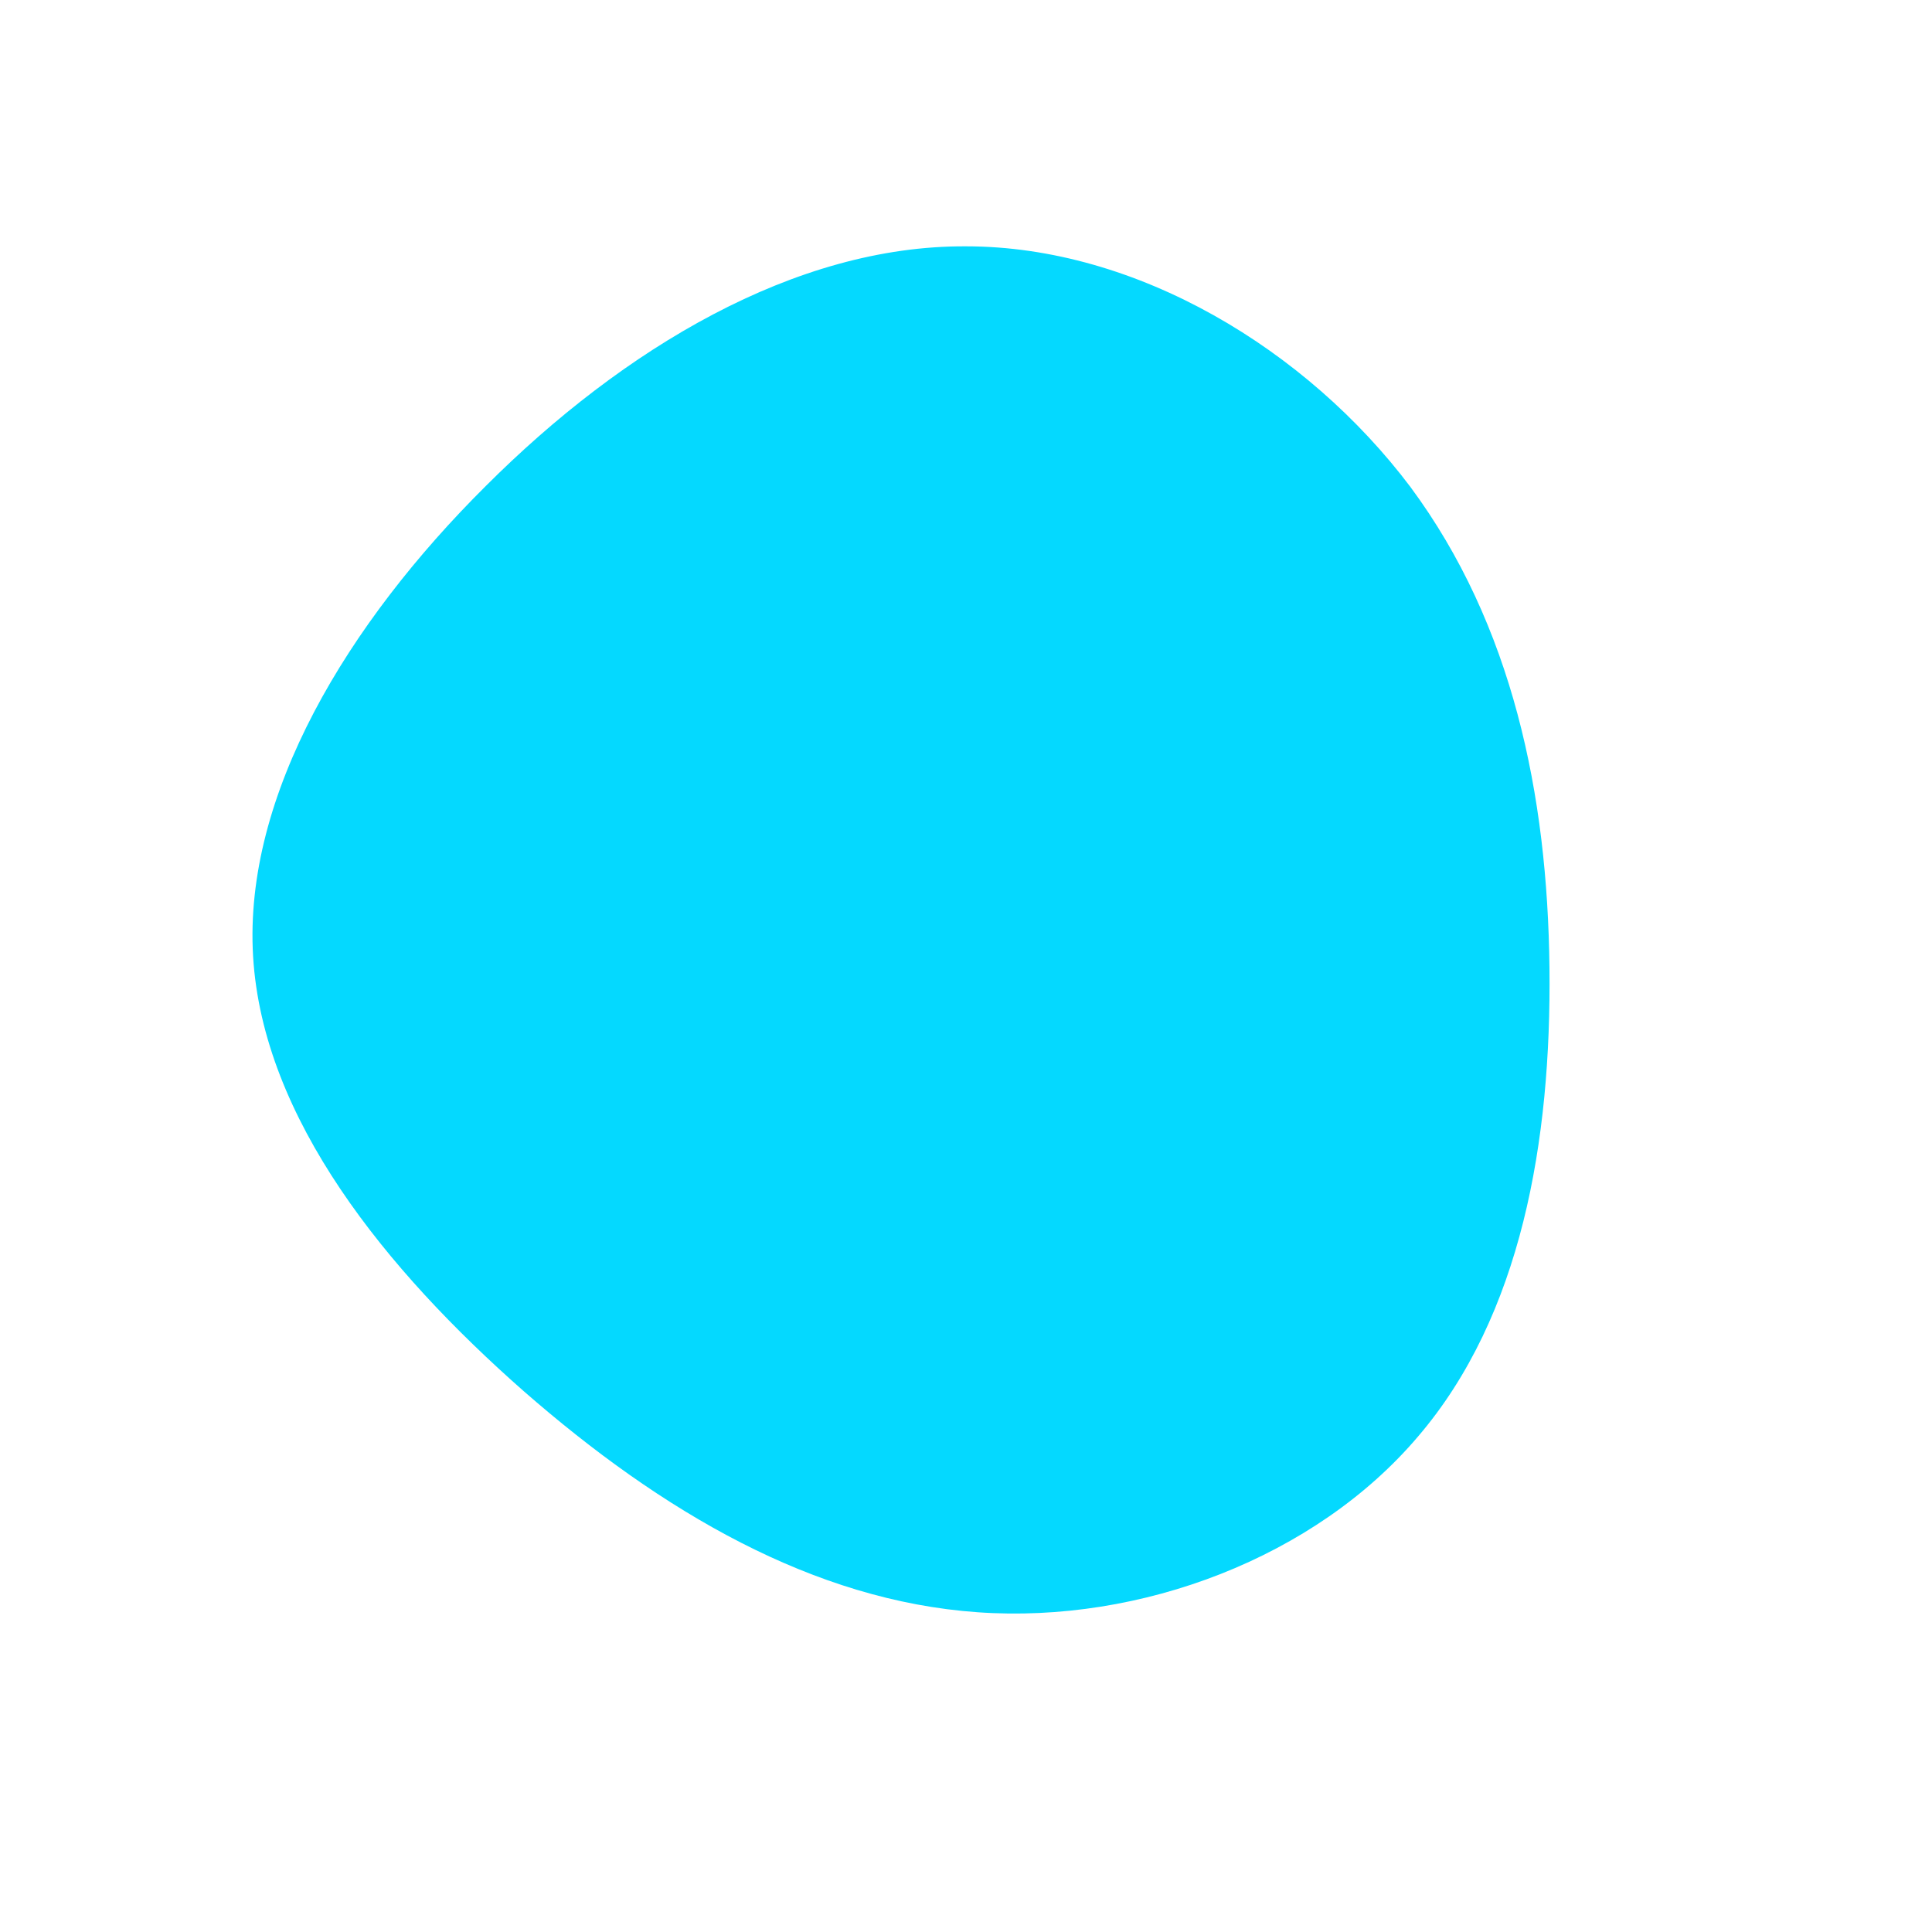 <?xml version="1.0" standalone="no"?>
<svg viewBox="0 0 200 200" xmlns="http://www.w3.org/2000/svg">
  <path fill="#04D9FF" d="M46,-49.6C56.6,-35.3,60.2,-17.7,60.4,0.2C60.6,18.1,57.5,36.2,46.8,48.7C36.2,61.2,18.1,68.1,1.2,66.9C-15.8,65.7,-31.5,56.5,-45.8,44C-60,31.5,-72.8,15.8,-73.8,-1C-74.8,-17.7,-64,-35.5,-49.7,-49.7C-35.5,-63.9,-17.7,-74.6,0,-74.5C17.7,-74.5,35.3,-63.8,46,-49.6Z" transform="translate(100 100)" />
</svg>
